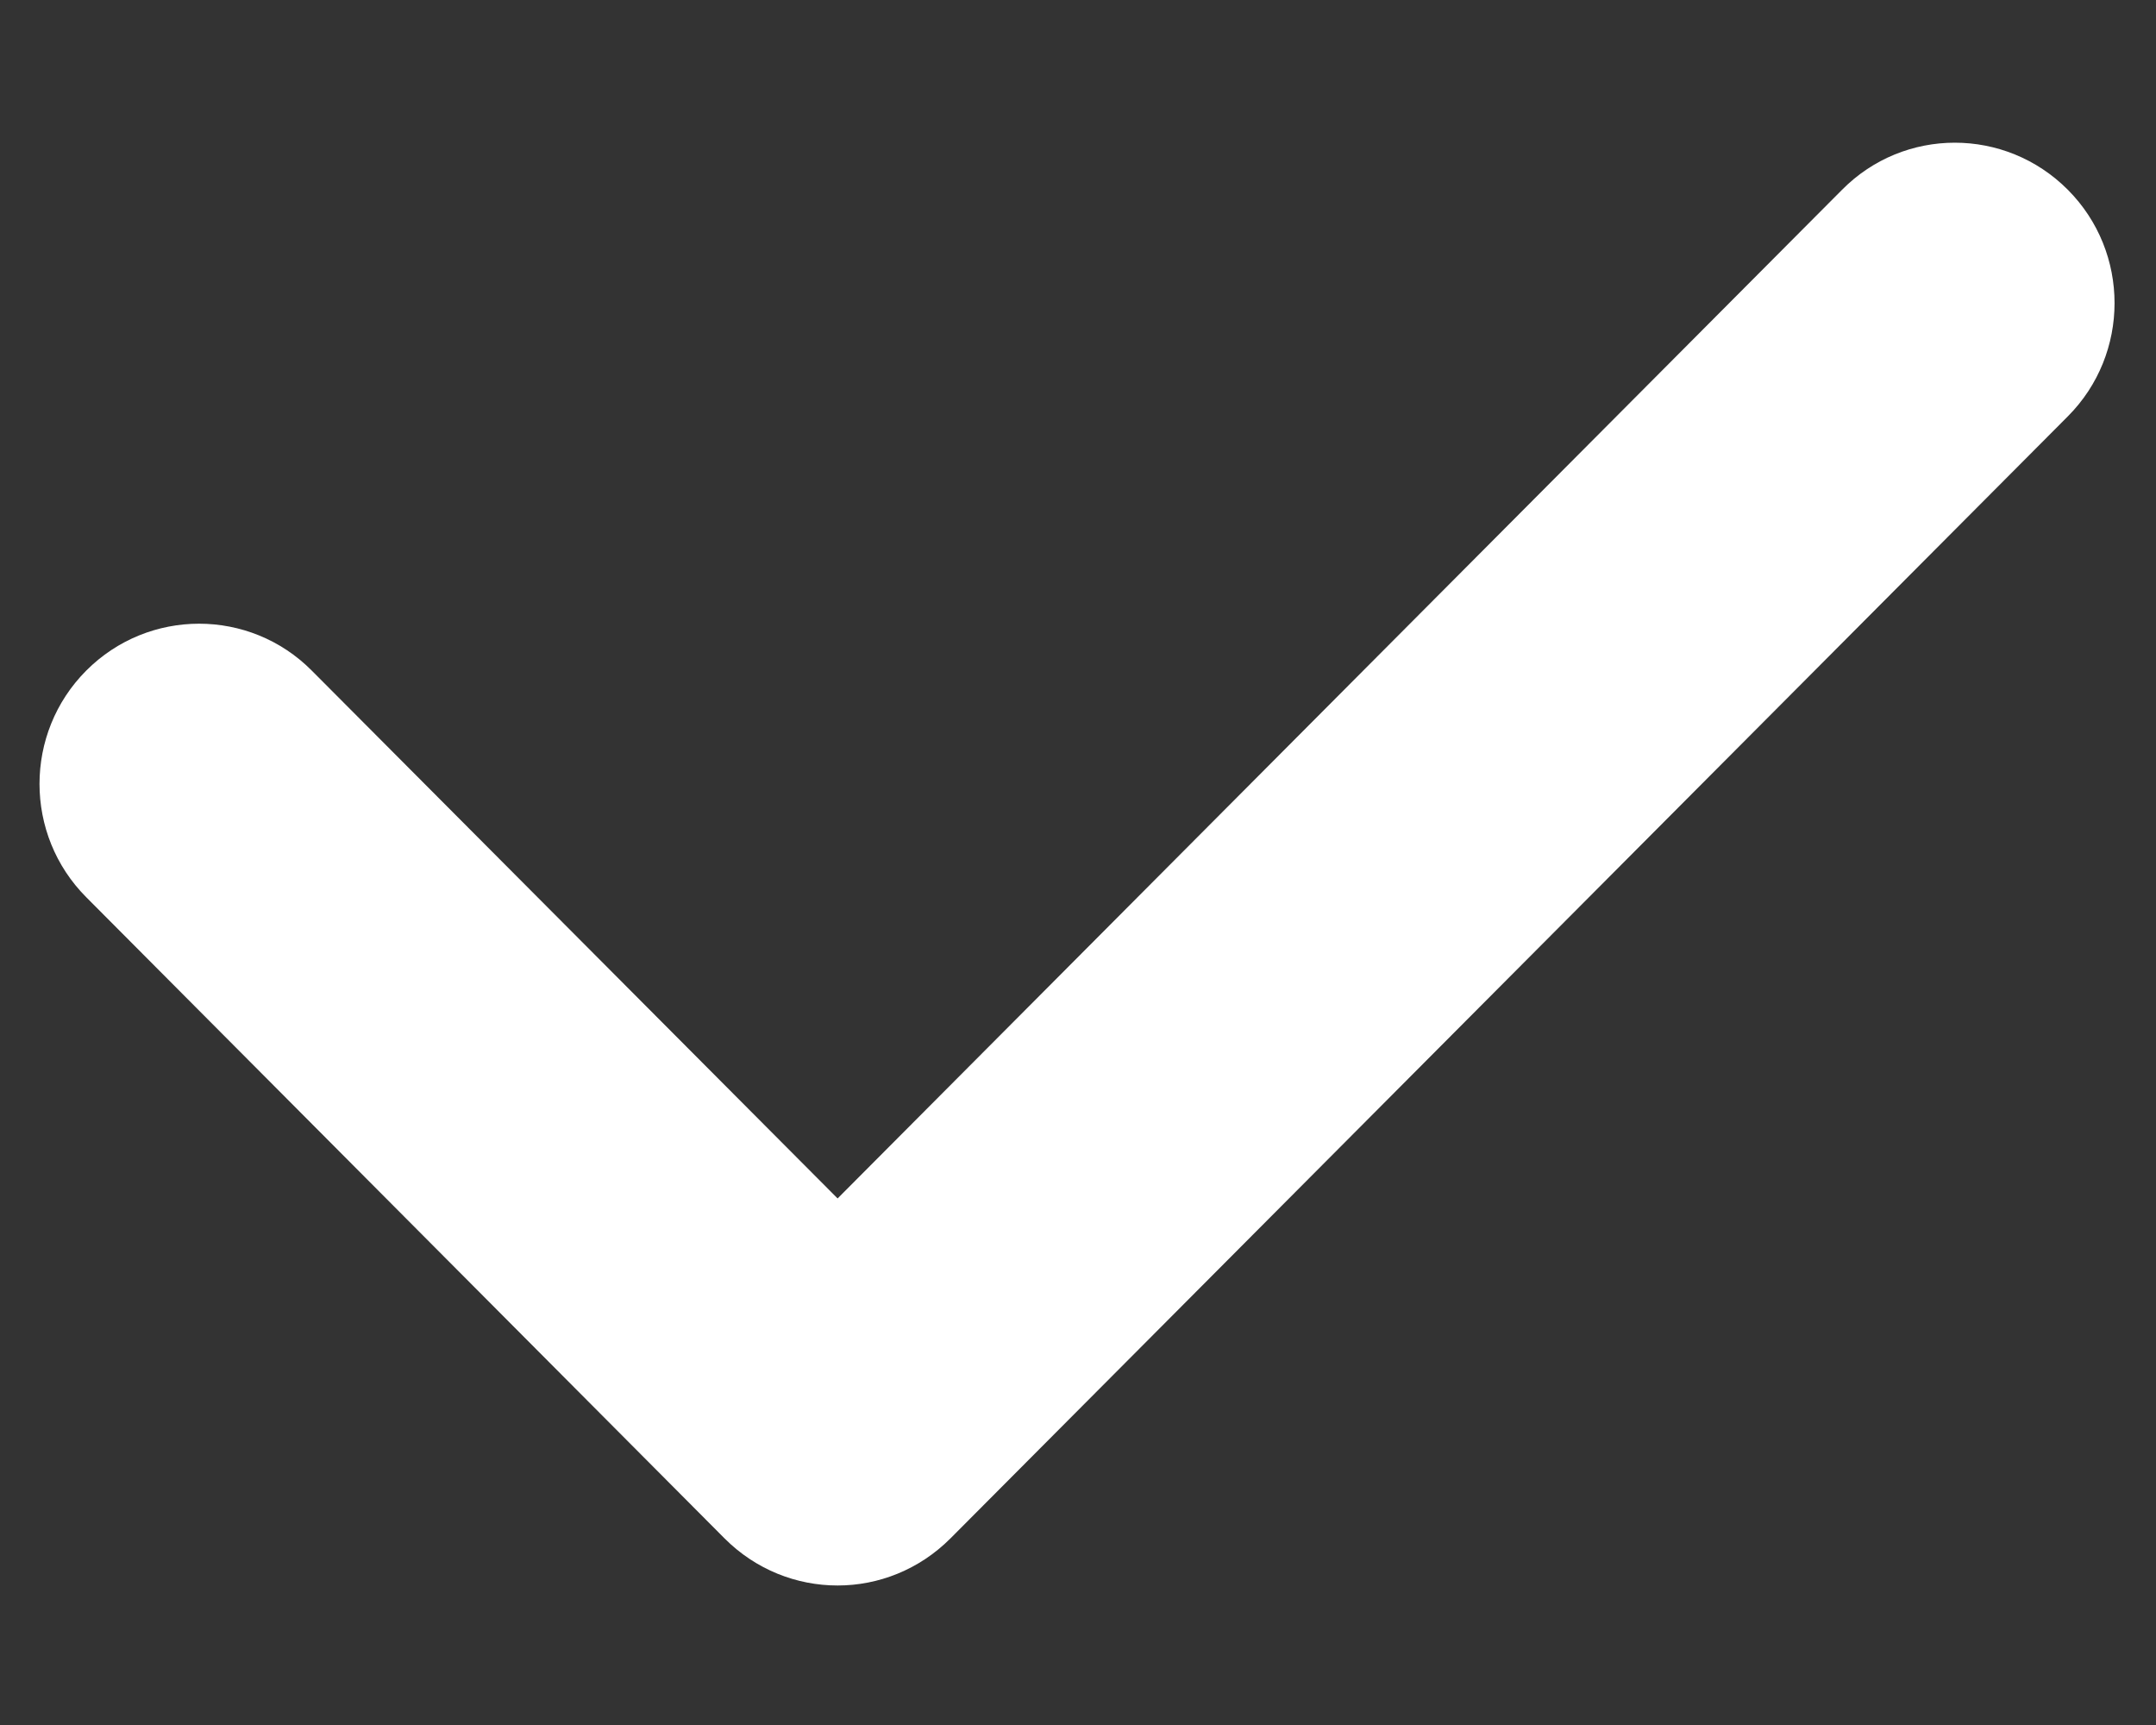 ﻿<?xml version="1.0" encoding="utf-8"?>
<svg version="1.1" xmlns:xlink="http://www.w3.org/1999/xlink" width="10px" height="8px" xmlns="http://www.w3.org/2000/svg">
  <rect width="100%" height="100%" fill="#333333" stroke="none"/>
  <g transform="matrix(1 0 0 1 -148 -60 )">
    <path d="M 4.408 7.135  C 4.263 7.28  4.074 7.353  3.885 7.353  C 3.695 7.353  3.506 7.28  3.361 7.135  L 0.4 4.161  C 0.111 3.871  0.111 3.4  0.4 3.11  C 0.689 2.82  1.158 2.82  1.446 3.11  L 3.885 5.558  L 8.544 0.88  C 8.832 0.589  9.301 0.589  9.591 0.88  C 9.88 1.17  9.88 1.641  9.591 1.931  L 4.408 7.135  Z " fill-rule="nonzero" fill="#ffffff" stroke="none" transform="matrix(1 0 0 1 148 60 )" />
  </g>
</svg>